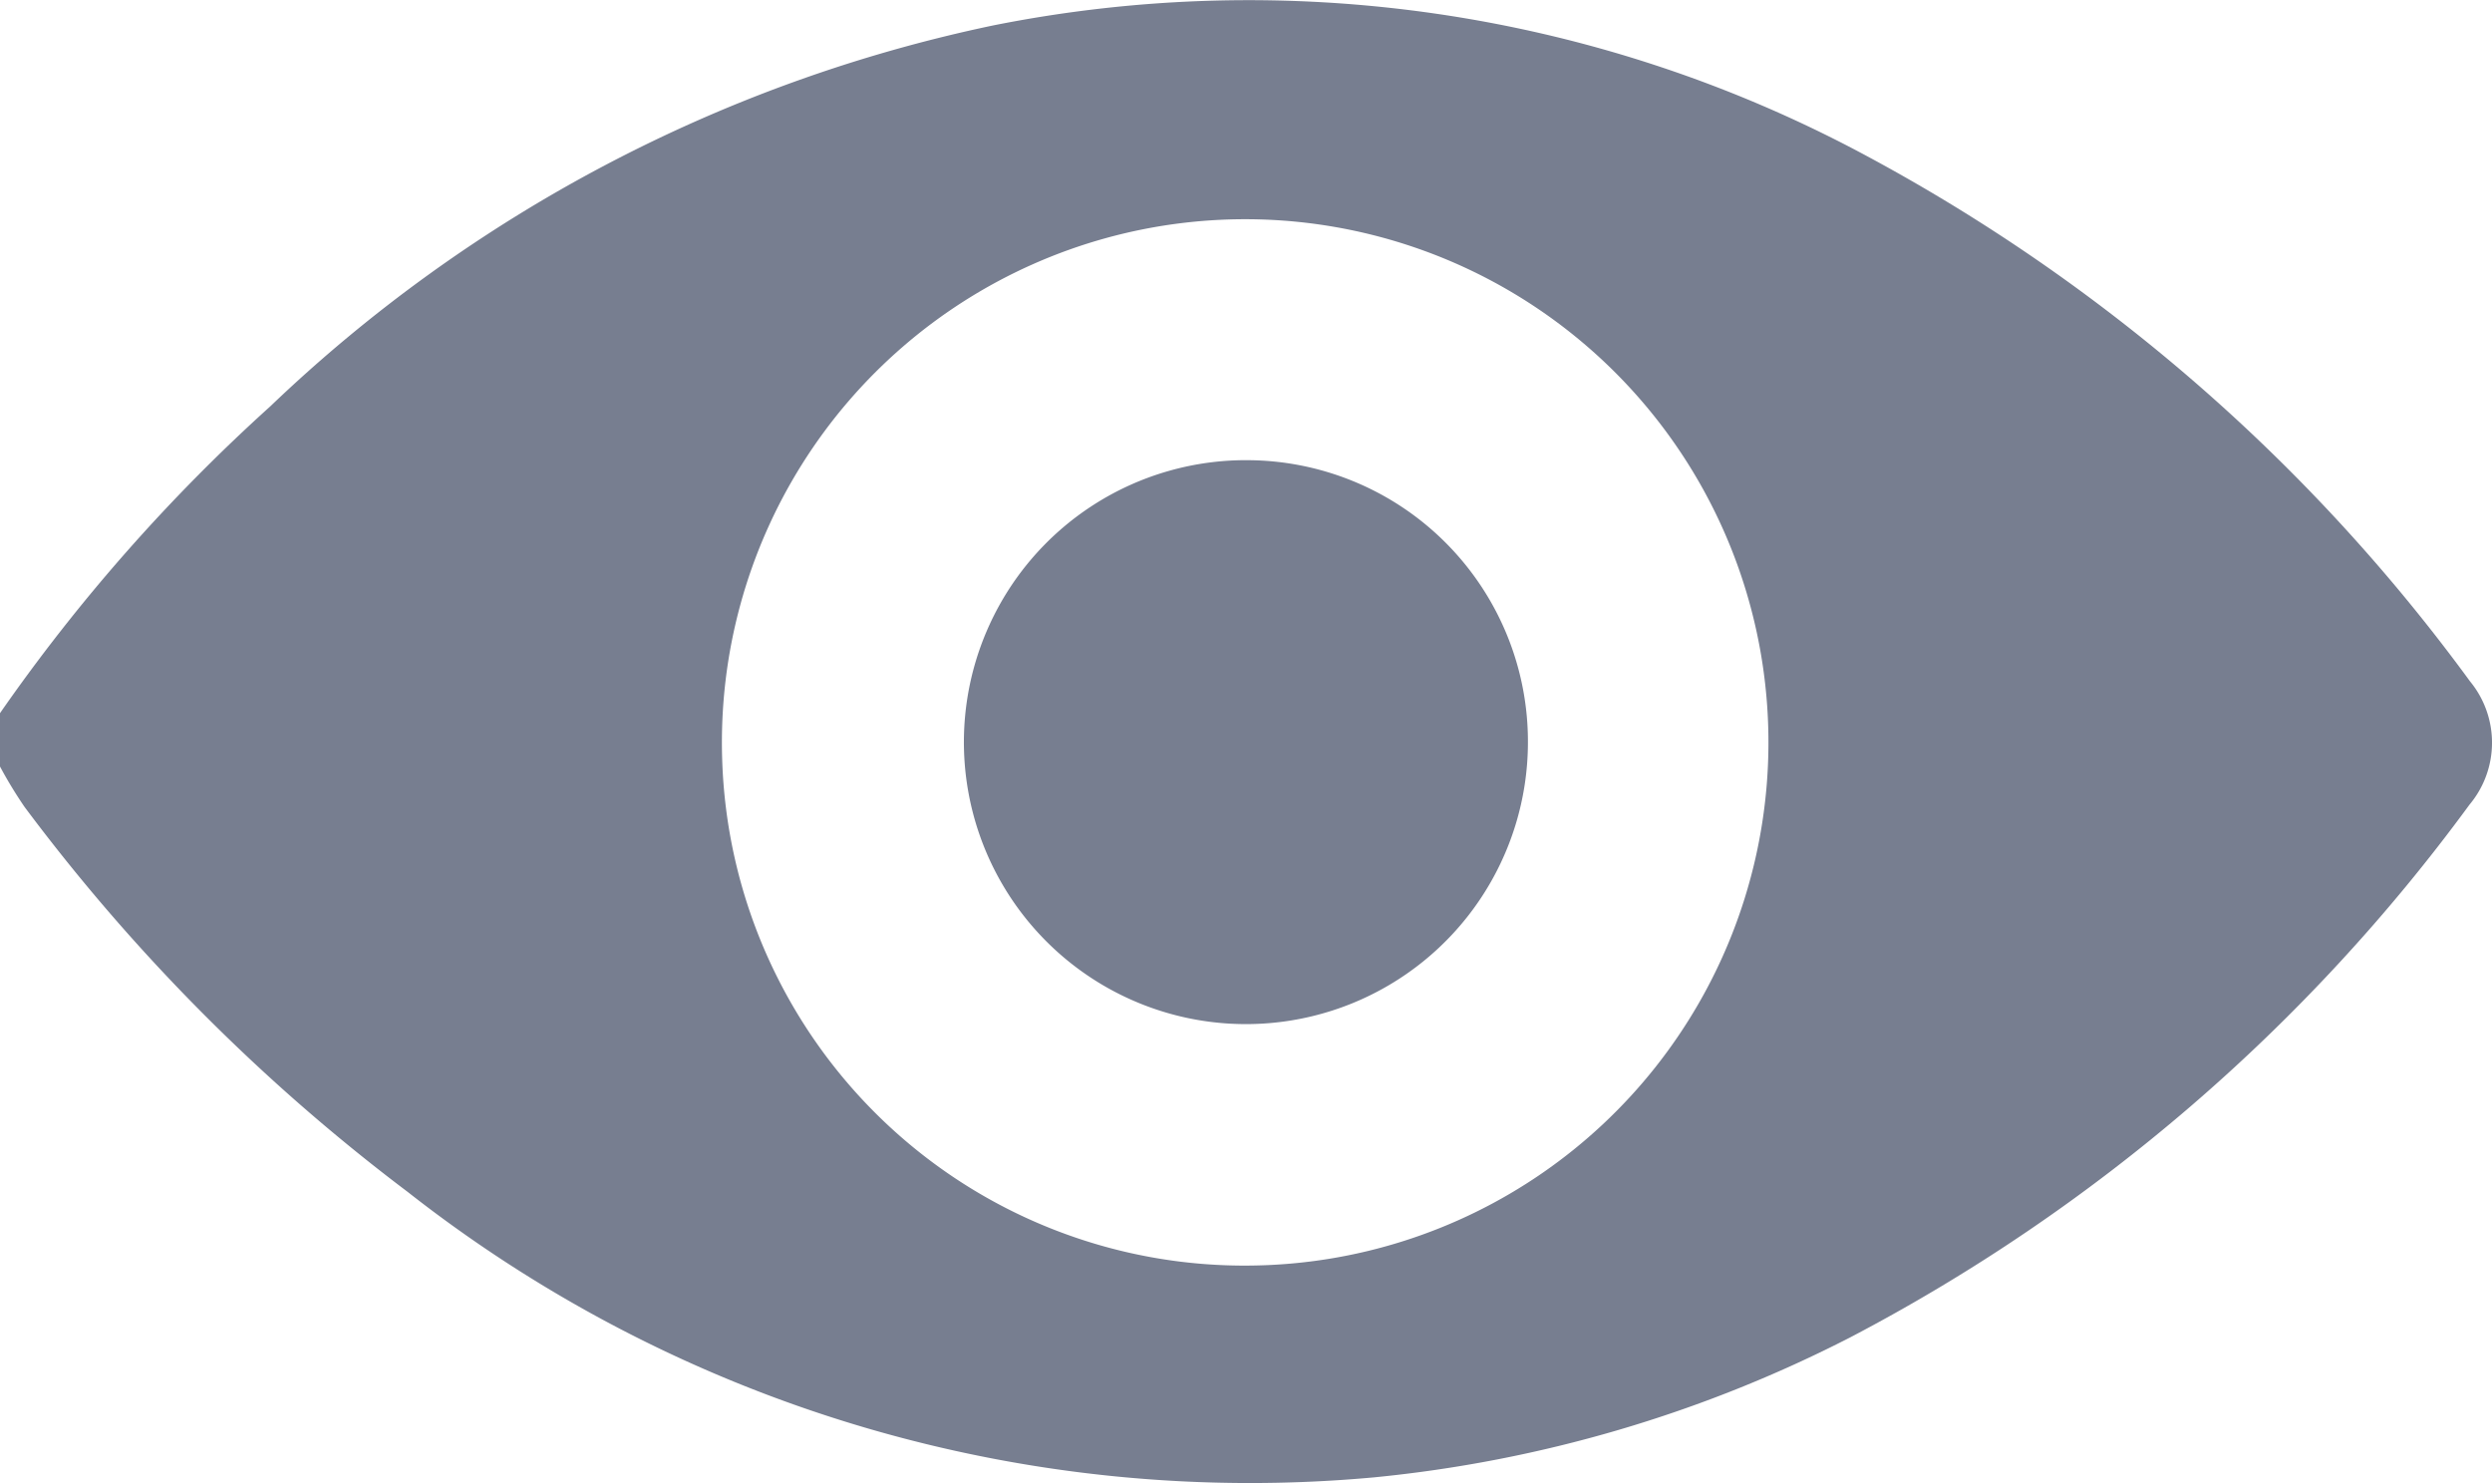 <svg id="Group_1930" data-name="Group 1930" xmlns="http://www.w3.org/2000/svg" width="29.284" height="17.436" viewBox="0 0 29.284 17.436">
  <path id="Path_4995" data-name="Path 4995" d="M1481.6,166.053a20.99,20.99,0,0,1,3.176-3.606,17.47,17.47,0,0,1,8.494-4.477,15.32,15.32,0,0,1,10.189,1.493,21.2,21.2,0,0,1,7.166,6.215,1.135,1.135,0,0,1-.006,1.451,21.212,21.212,0,0,1-7.276,6.26,15.572,15.572,0,0,1-5.6,1.646,16.024,16.024,0,0,1-11.353-3.356,22.578,22.578,0,0,1-4.5-4.522,5.14,5.14,0,0,1-.29-.477Zm14.713,6.492a6.149,6.149,0,1,0-6.227-5.967A6.139,6.139,0,0,0,1496.313,172.545Z" transform="translate(-1481.6 -157.671)" fill="#777e90"/>
  <path id="Path_4997" data-name="Path 4997" d="M1563.707,197.045a3.314,3.314,0,1,1-3.251-3.326A3.307,3.307,0,0,1,1563.707,197.045Z" transform="translate(-1545.752 -188.31)" fill="#777e90"/>
</svg>
